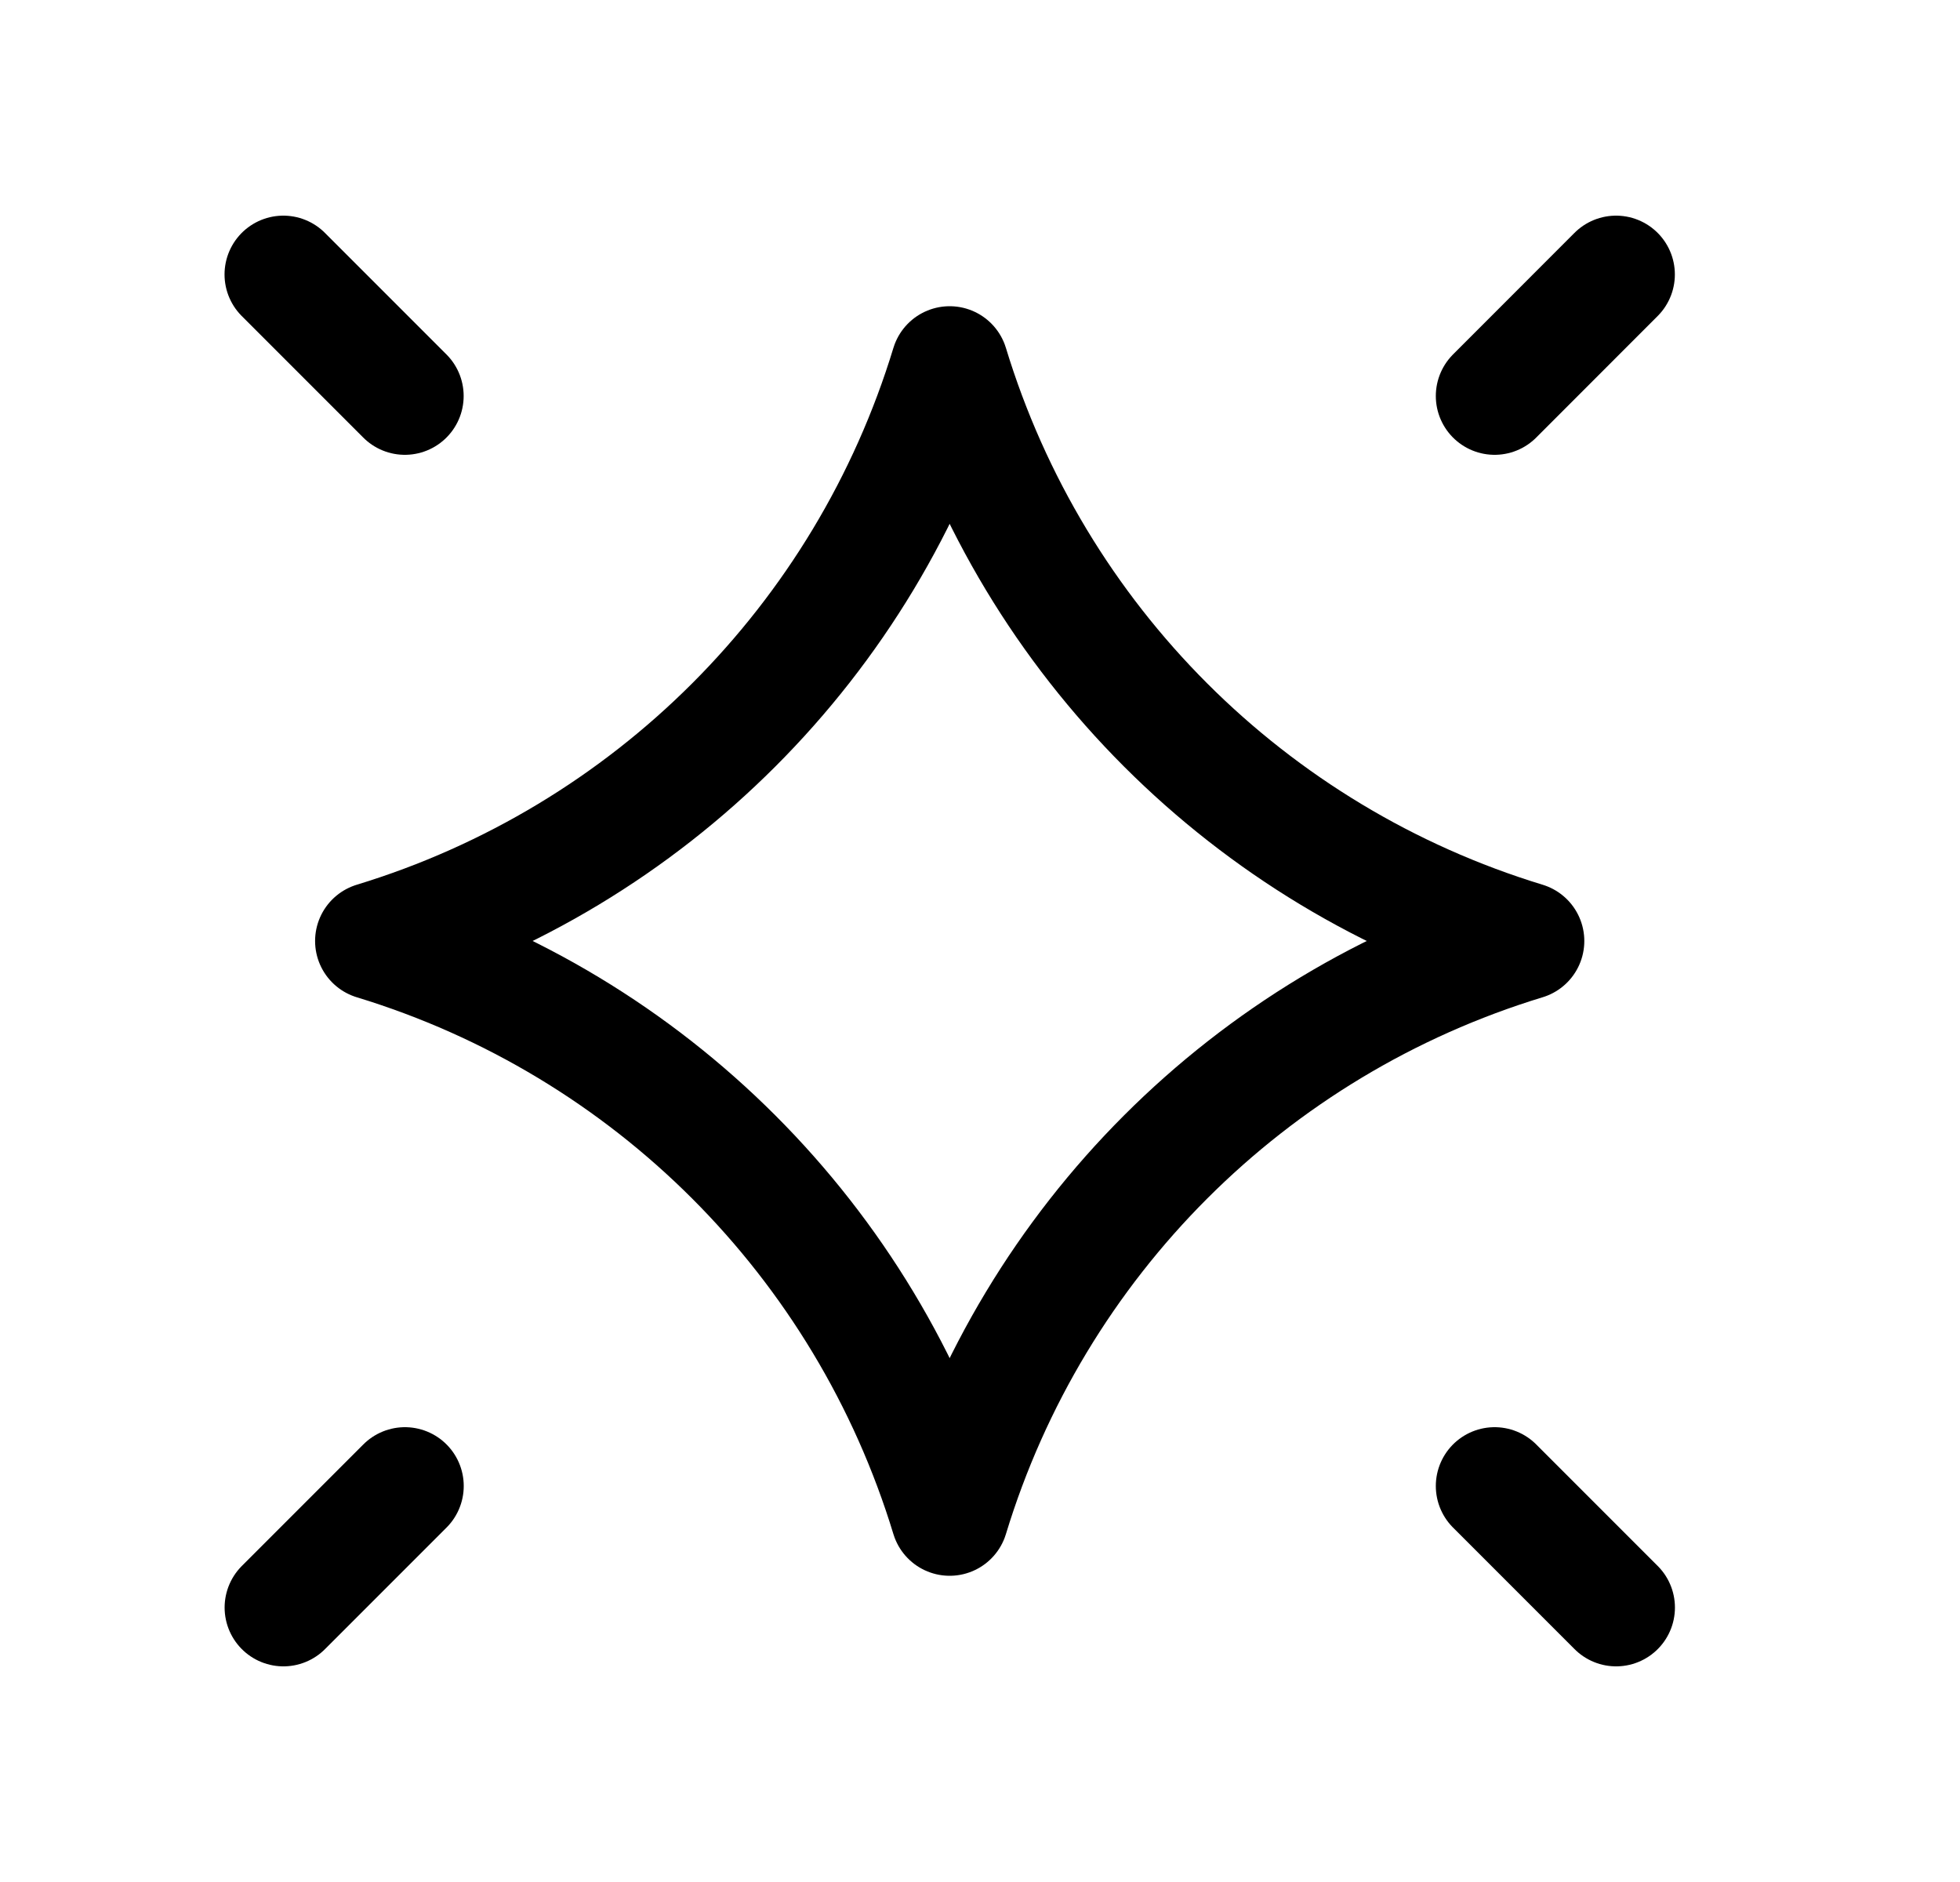 <svg width="25" height="24" viewBox="0 0 25 24" fill="none" xmlns="http://www.w3.org/2000/svg">
<path d="M12.113 4.655C13.184 8.174 15.939 10.928 19.458 12C15.939 13.071 13.184 15.825 12.113 19.345C11.042 15.825 8.288 13.071 4.769 12C8.288 10.928 11.042 8.174 12.113 4.655Z" stroke="black" stroke-width="1.5" stroke-linecap="round" stroke-linejoin="round"/>
<path d="M19.064 5.05L20.613 3.5" stroke="black" stroke-width="1.5" stroke-linecap="round" stroke-linejoin="round"/>
<path d="M3.615 20.5L5.165 18.95" stroke="black" stroke-width="1.5" stroke-linecap="round" stroke-linejoin="round"/>
<path d="M5.164 5.05L3.614 3.5" stroke="black" stroke-width="1.5" stroke-linecap="round" stroke-linejoin="round"/>
<path d="M20.614 20.5L19.064 18.95" stroke="black" stroke-width="1.5" stroke-linecap="round" stroke-linejoin="round"/>
</svg>
